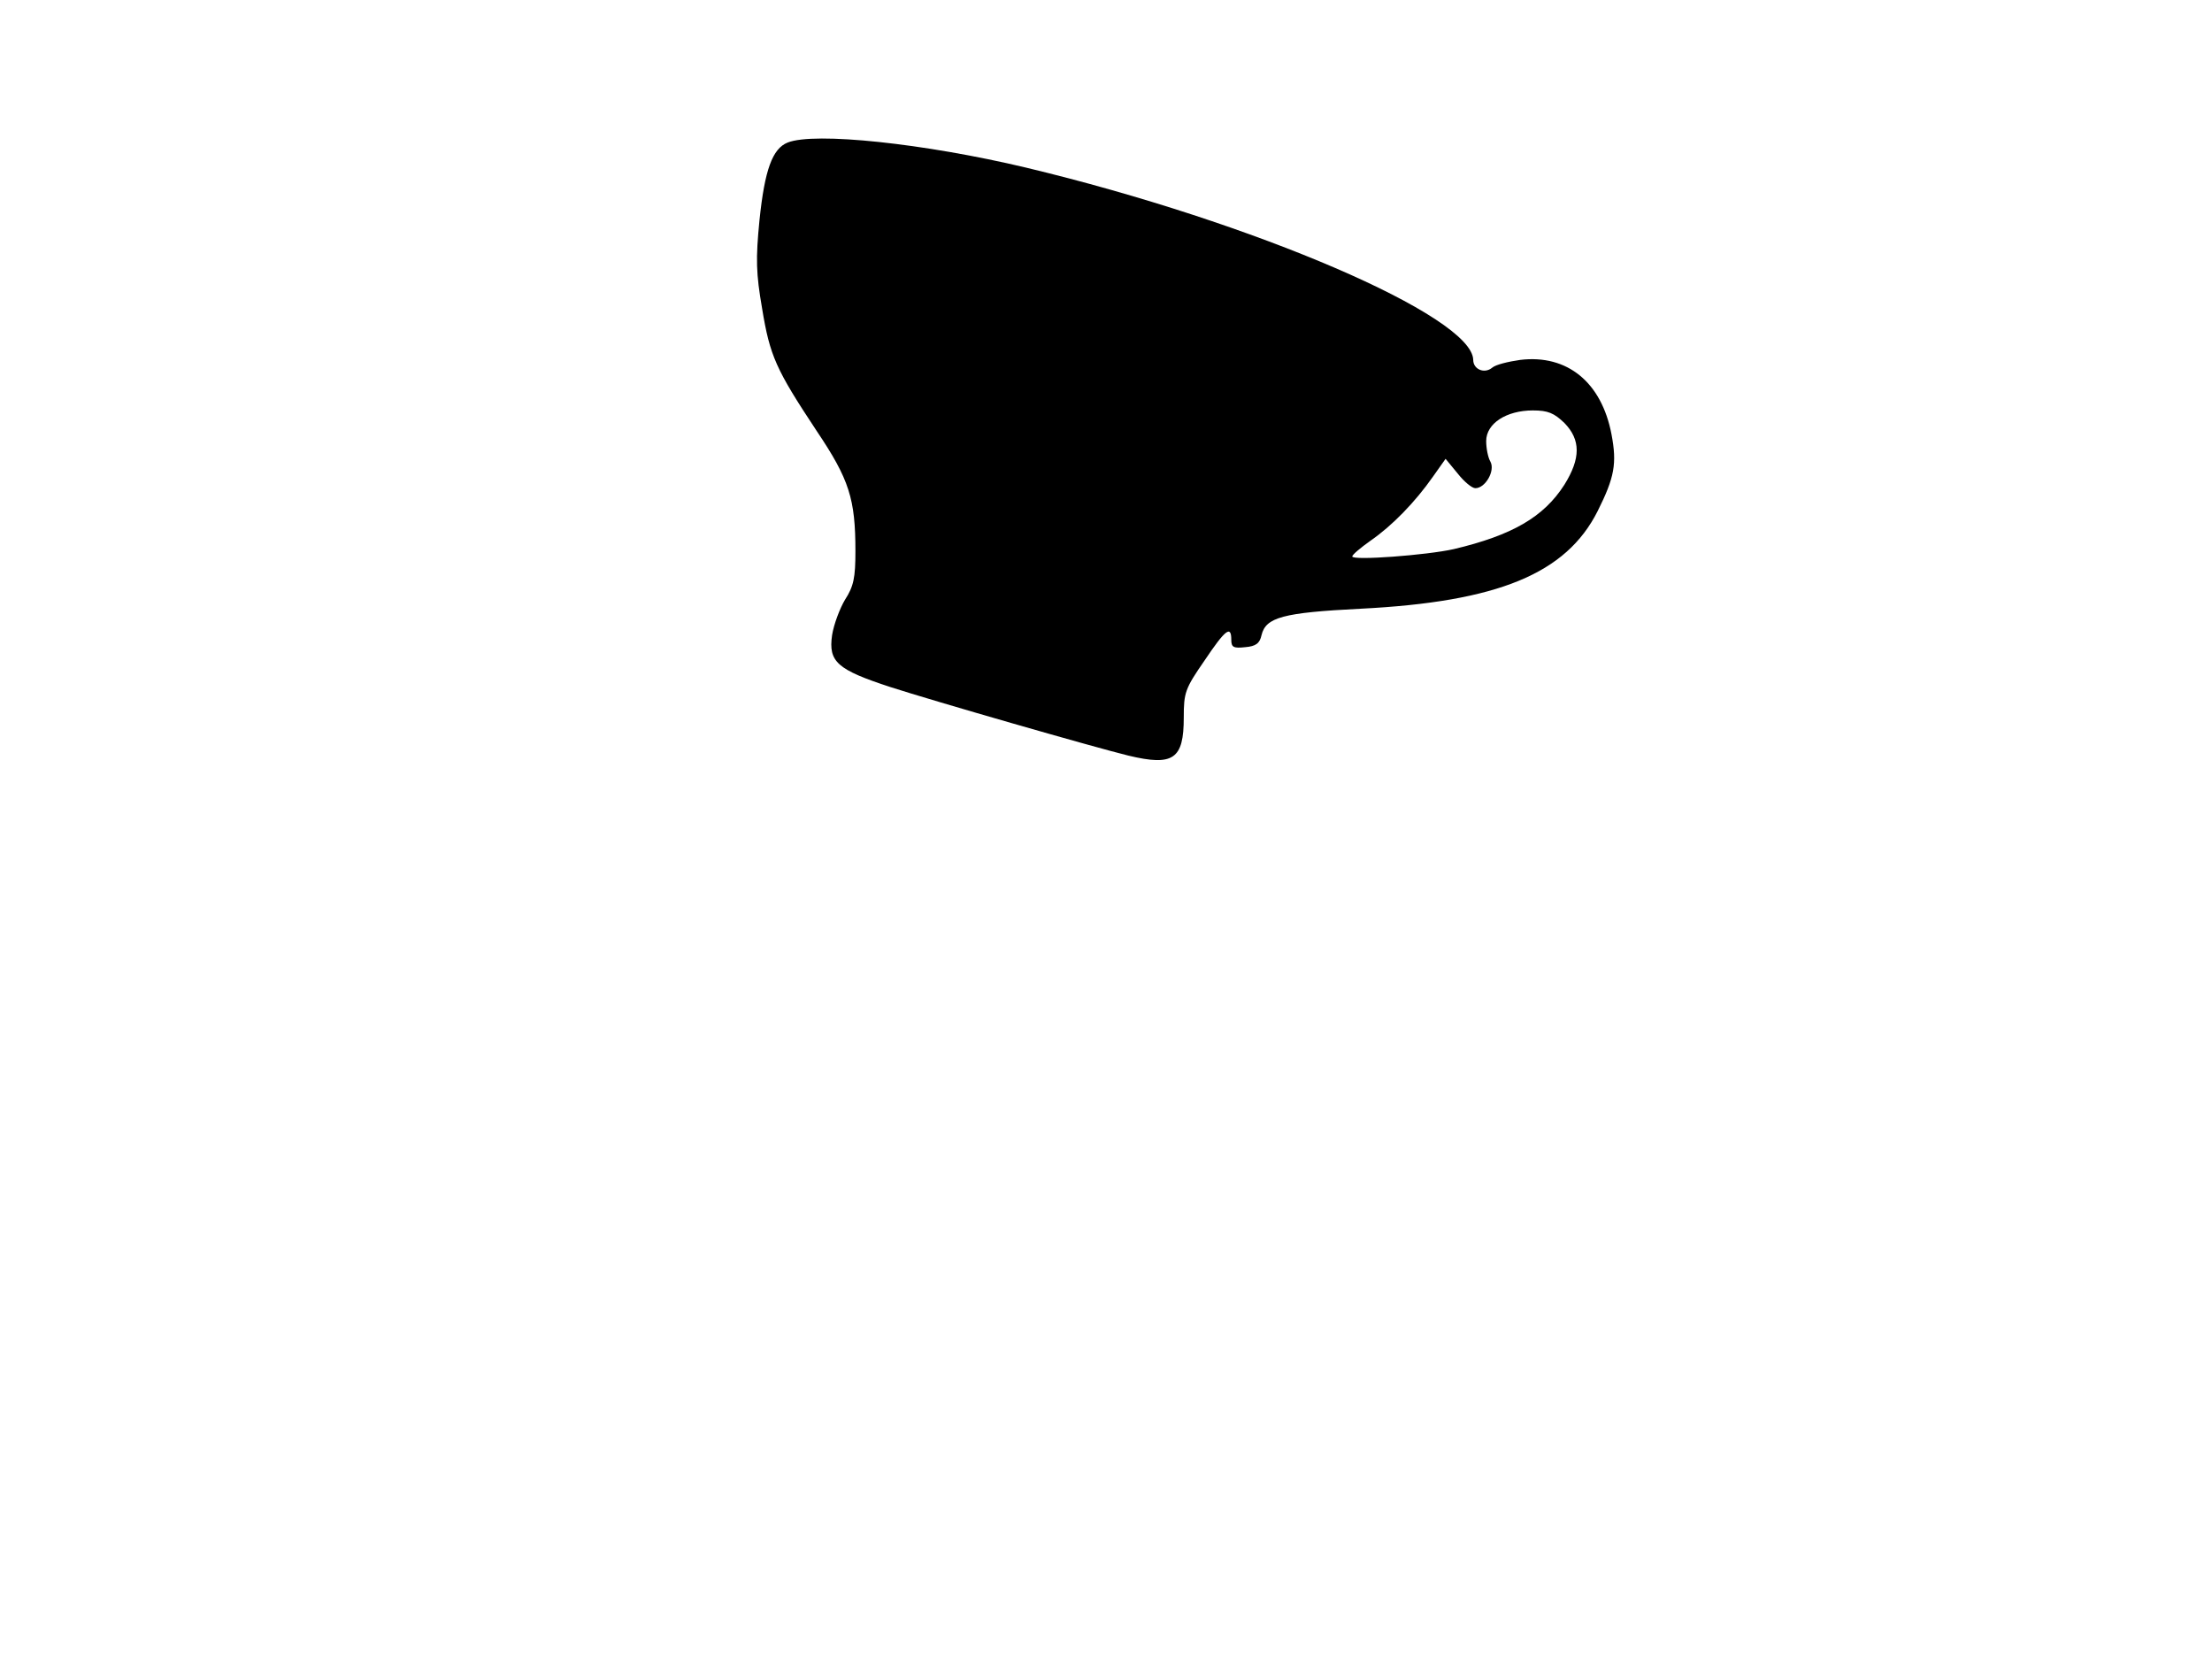 <svg xmlns="http://www.w3.org/2000/svg" width="682.667" height="512" version="1.0" viewBox="0 0 512 384"><path d="M182.3 33c-3.5 1.4-5.3 6.3-6.5 17.9-.9 9.1-.8 12.4.6 20.5 1.8 11 3.2 14.1 12.6 28.3 7.6 11.3 9 15.8 9 27.9 0 6.1-.4 8.1-2.4 11.2-1.2 2-2.6 5.7-3 8.2-.9 6.2 1.2 8 13.4 12 10.2 3.3 47.4 14 55.2 15.9 10.4 2.5 12.8.8 12.8-8.8 0-5.8.3-6.7 4.8-13.2 4.9-7.3 6.2-8.2 6.2-4.8 0 1.7.5 2 3.2 1.7 2.5-.2 3.4-.9 3.8-2.8 1-4.1 4.9-5.2 22.9-6.1 31.8-1.6 47.6-8.1 54.9-22.6 3.9-7.8 4.5-11 3.2-17.8-2.3-12-10.2-18.5-21.1-17.2-2.8.4-5.7 1.1-6.5 1.8-1.8 1.5-4.4.4-4.4-1.8-.2-10.1-50.5-31.8-103.5-44.5-23.5-5.6-49-8.3-55.2-5.8m179.8 64.9c3.8 3.9 3.8 8.2 0 14.3-4.8 7.5-12.1 11.7-25.6 14.9-6.2 1.4-23.5 2.7-23.5 1.7 0-.4 1.9-2 4.3-3.7 4.9-3.4 10.2-8.8 14.4-14.8l2.9-4.1 2.8 3.4c1.5 1.9 3.3 3.4 4.1 3.4 2.3 0 4.6-4 3.5-6.1-.6-1-1-3.2-1-4.8 0-4.1 4.7-7.1 10.8-7.1 3.5 0 4.9.6 7.3 2.9"/></svg>